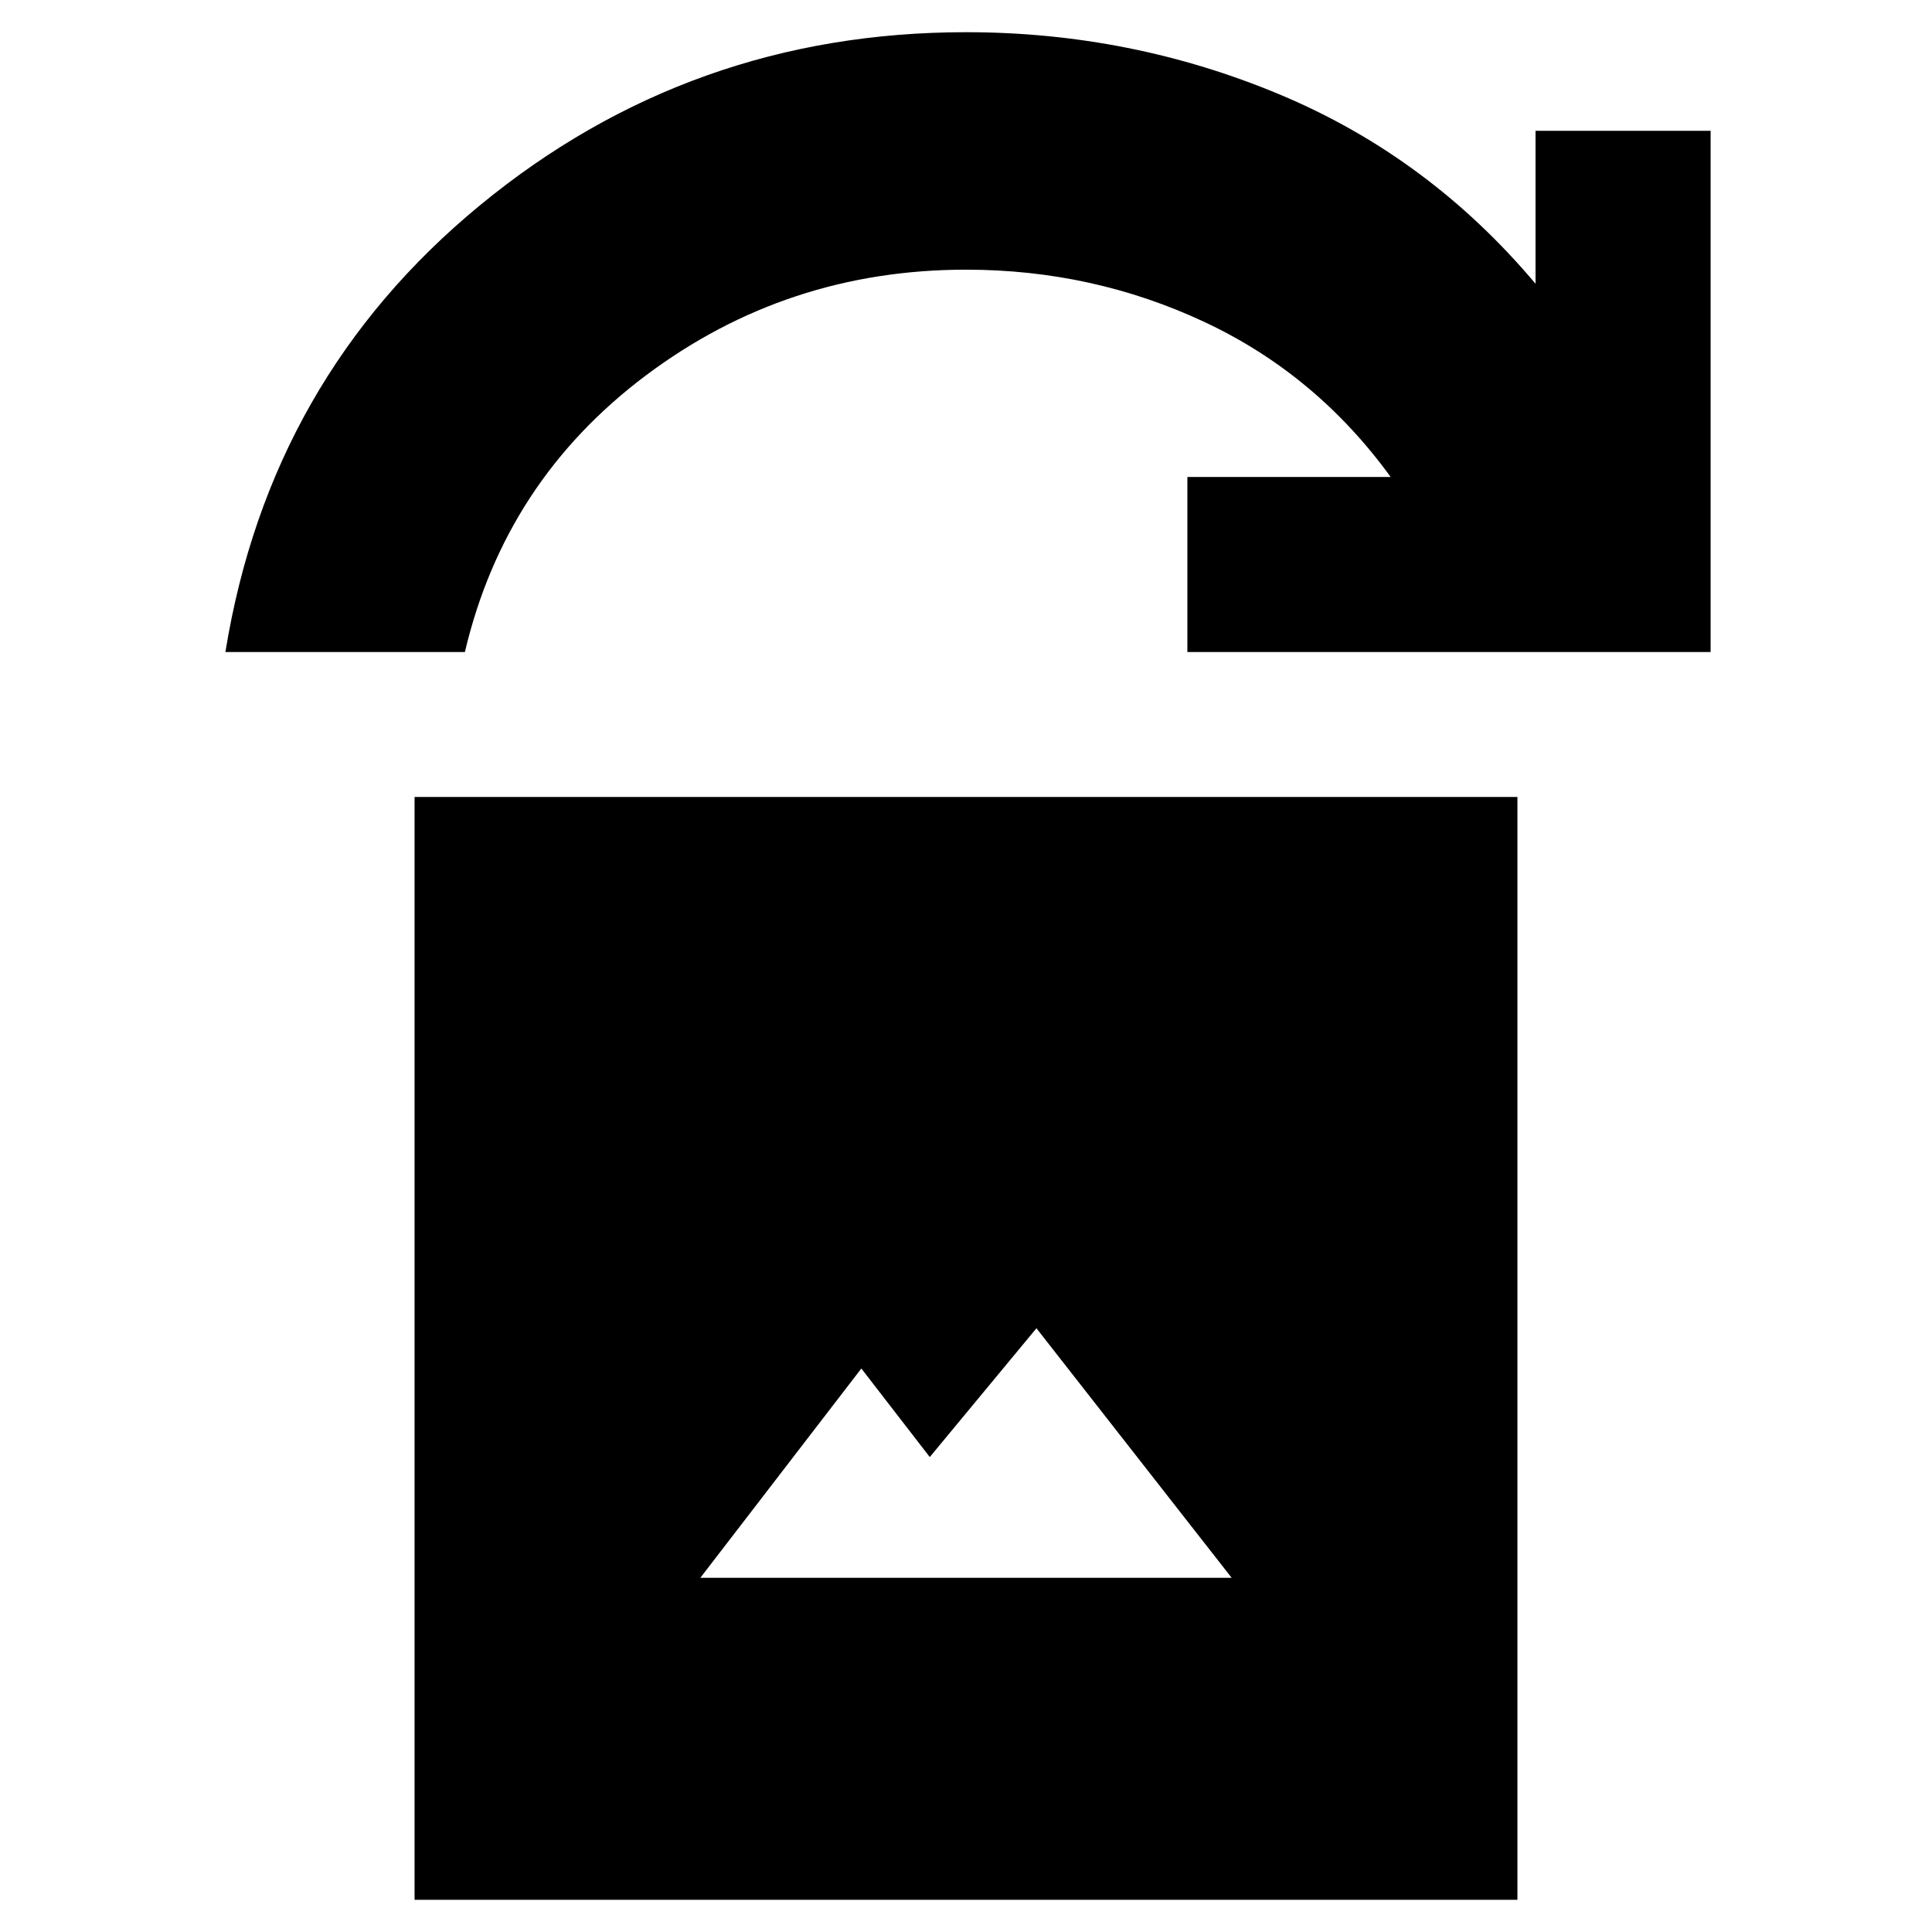 <svg xmlns="http://www.w3.org/2000/svg" height="20" viewBox="0 -960 960 960" width="20"><path d="M348-176h264l-97-124-53 64-34-44-80 104ZM206-16v-548h548v548H206Zm-94-620q22-136 126.5-222T480-944q82 0 156 31t127 94v-76h87v259H590v-87h101q-37-51-92.5-77T480-826q-89 0-159 52.5T231-636H112Z"/></svg>